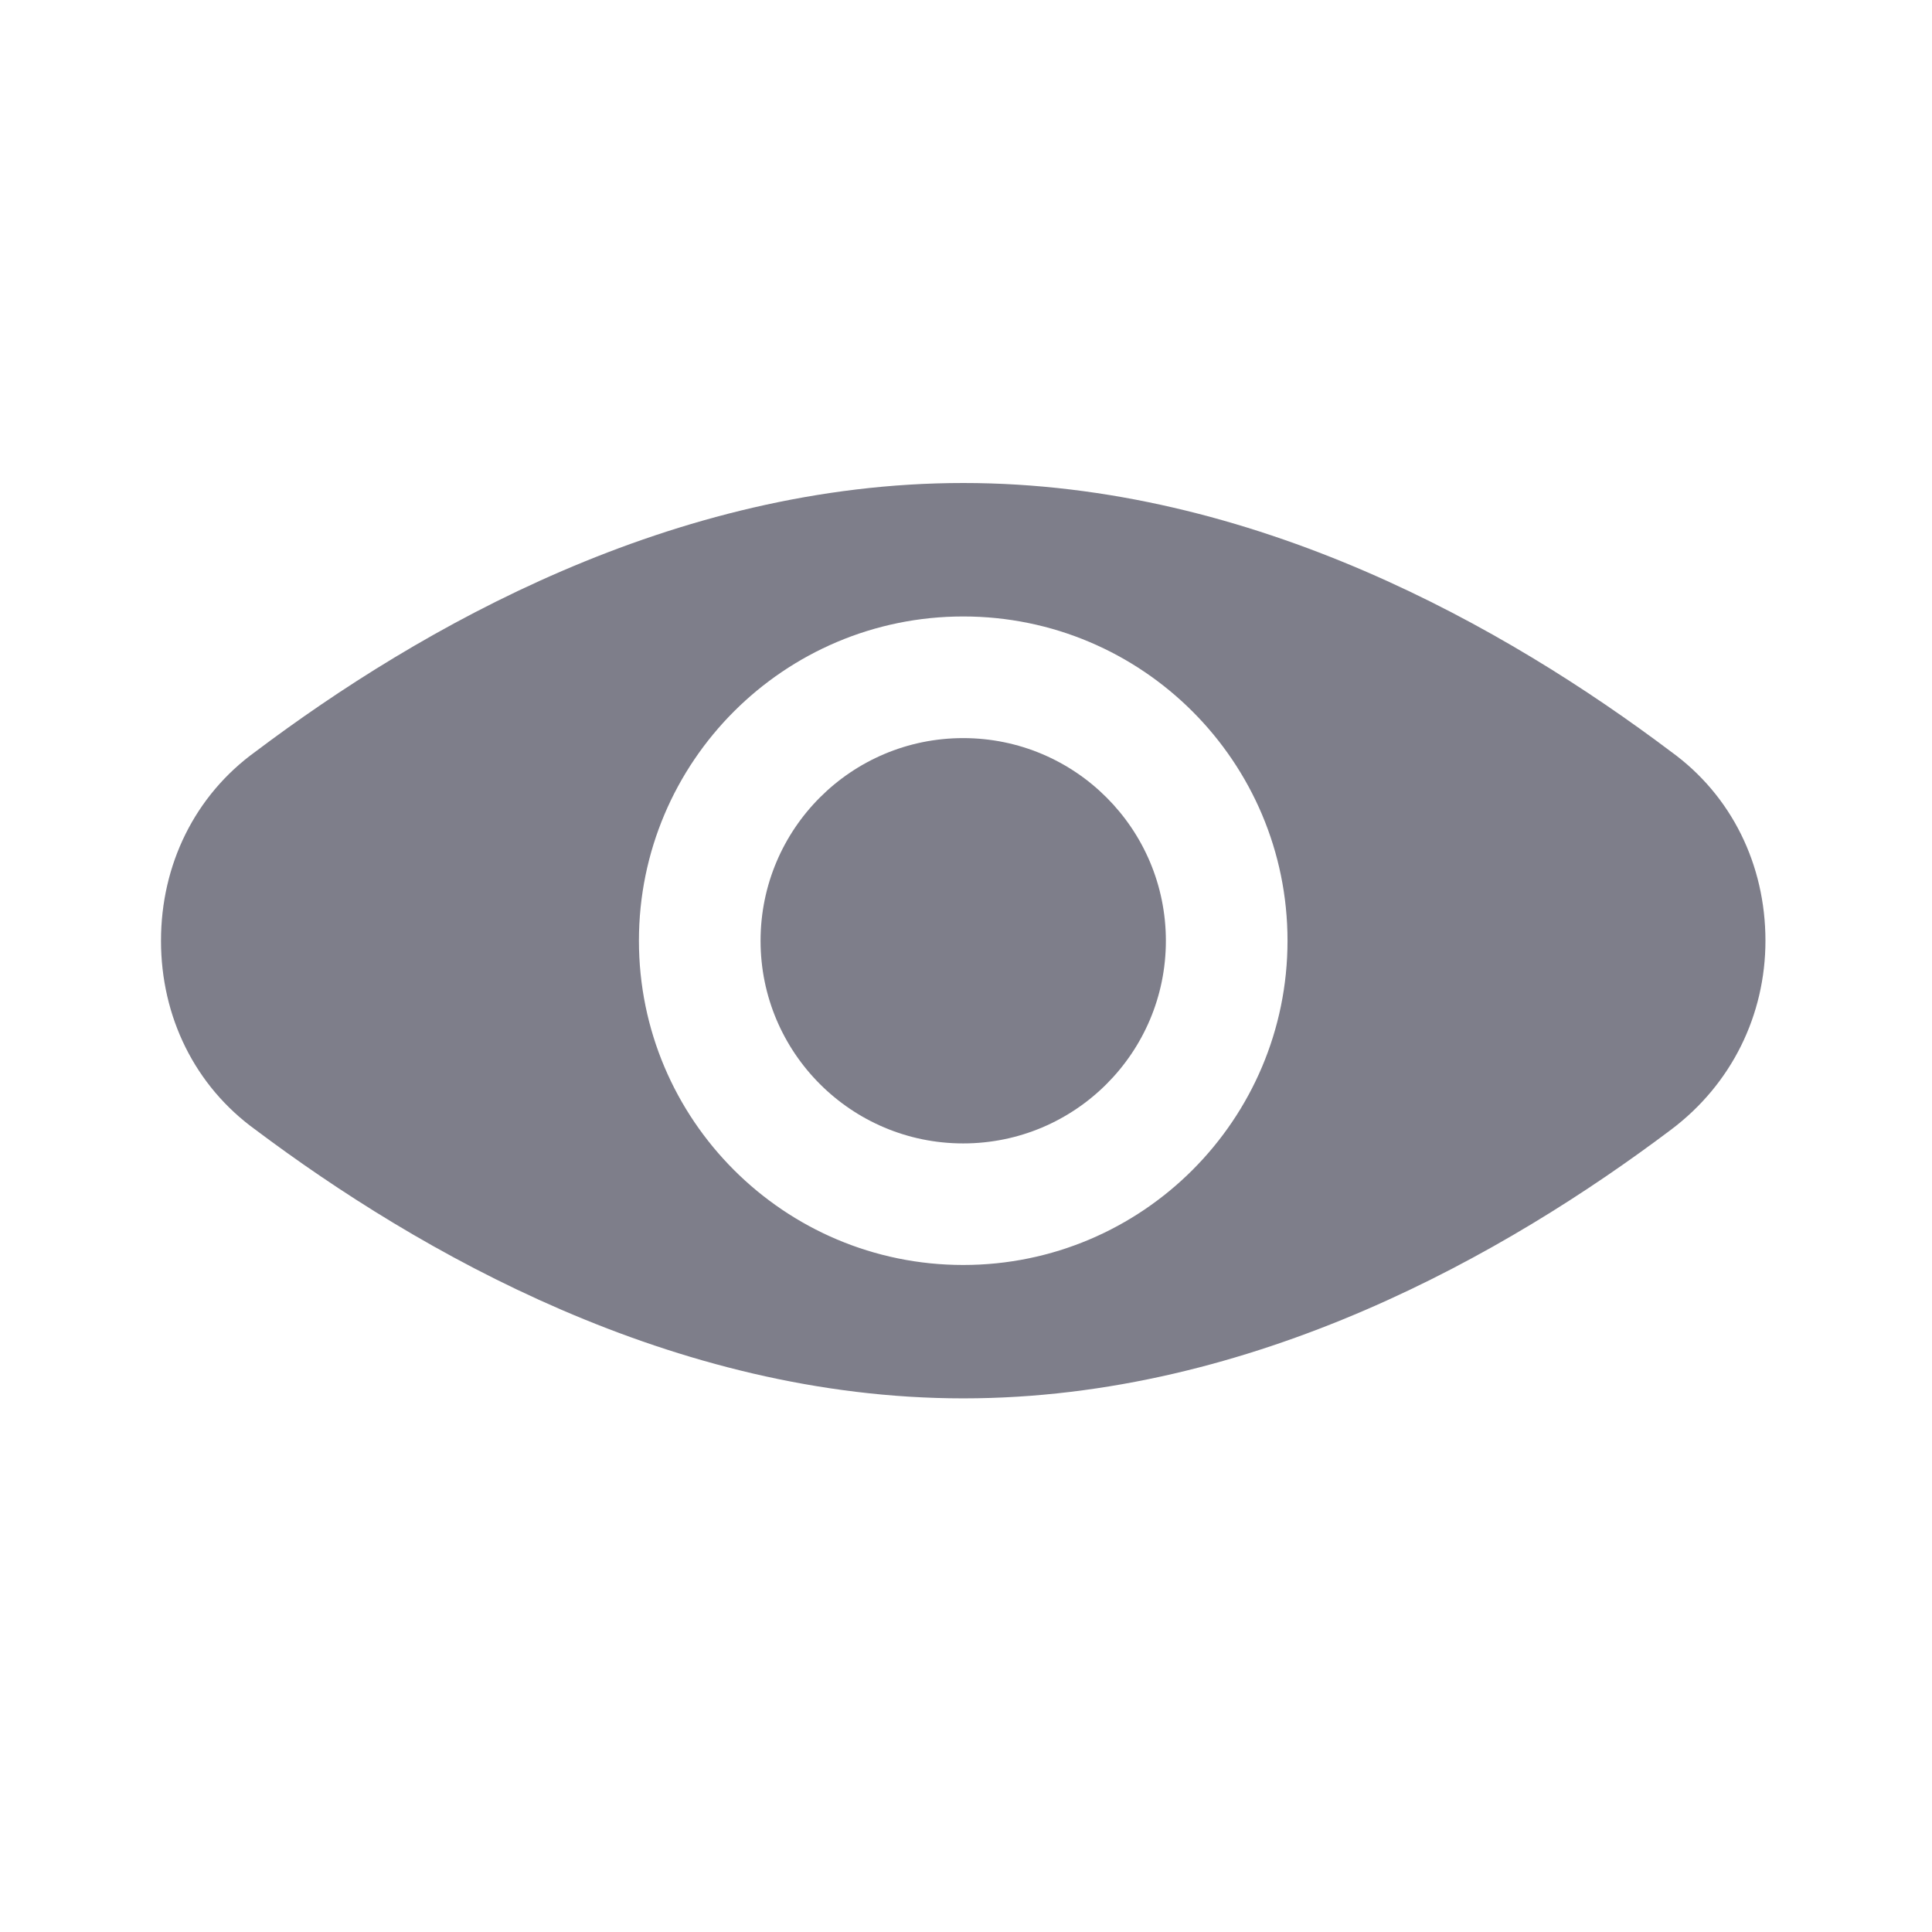 <svg width="24" height="24" viewBox="0 0 24 24" fill="none" xmlns="http://www.w3.org/2000/svg">
<path fill-rule="evenodd" clip-rule="evenodd" d="M20.756 9.336C18.721 7.804 15.574 6 11.966 6C8.357 6 5.21 7.804 3.175 9.336C2.42 9.881 2 10.742 2 11.686C2 12.63 2.42 13.49 3.175 14.035C5.189 15.546 8.357 17.371 11.966 17.371C15.574 17.371 18.721 15.567 20.756 14.035C21.511 13.469 21.931 12.609 21.931 11.686C21.931 10.742 21.511 9.881 20.756 9.336ZM11.966 15.714C9.742 15.714 7.937 13.91 7.937 11.686C7.937 9.462 9.742 7.658 11.966 7.658C14.189 7.658 15.994 9.462 15.994 11.686C15.994 13.91 14.189 15.714 11.966 15.714Z" fill="#7E7E8A"/>
<path fill-rule="evenodd" clip-rule="evenodd" d="M14.483 11.687C14.483 13.077 13.356 14.204 11.965 14.204C10.575 14.204 9.448 13.077 9.448 11.687C9.448 10.296 10.575 9.169 11.965 9.169C13.356 9.169 14.483 10.296 14.483 11.687Z" fill="#7E7E8A"/>
</svg>
